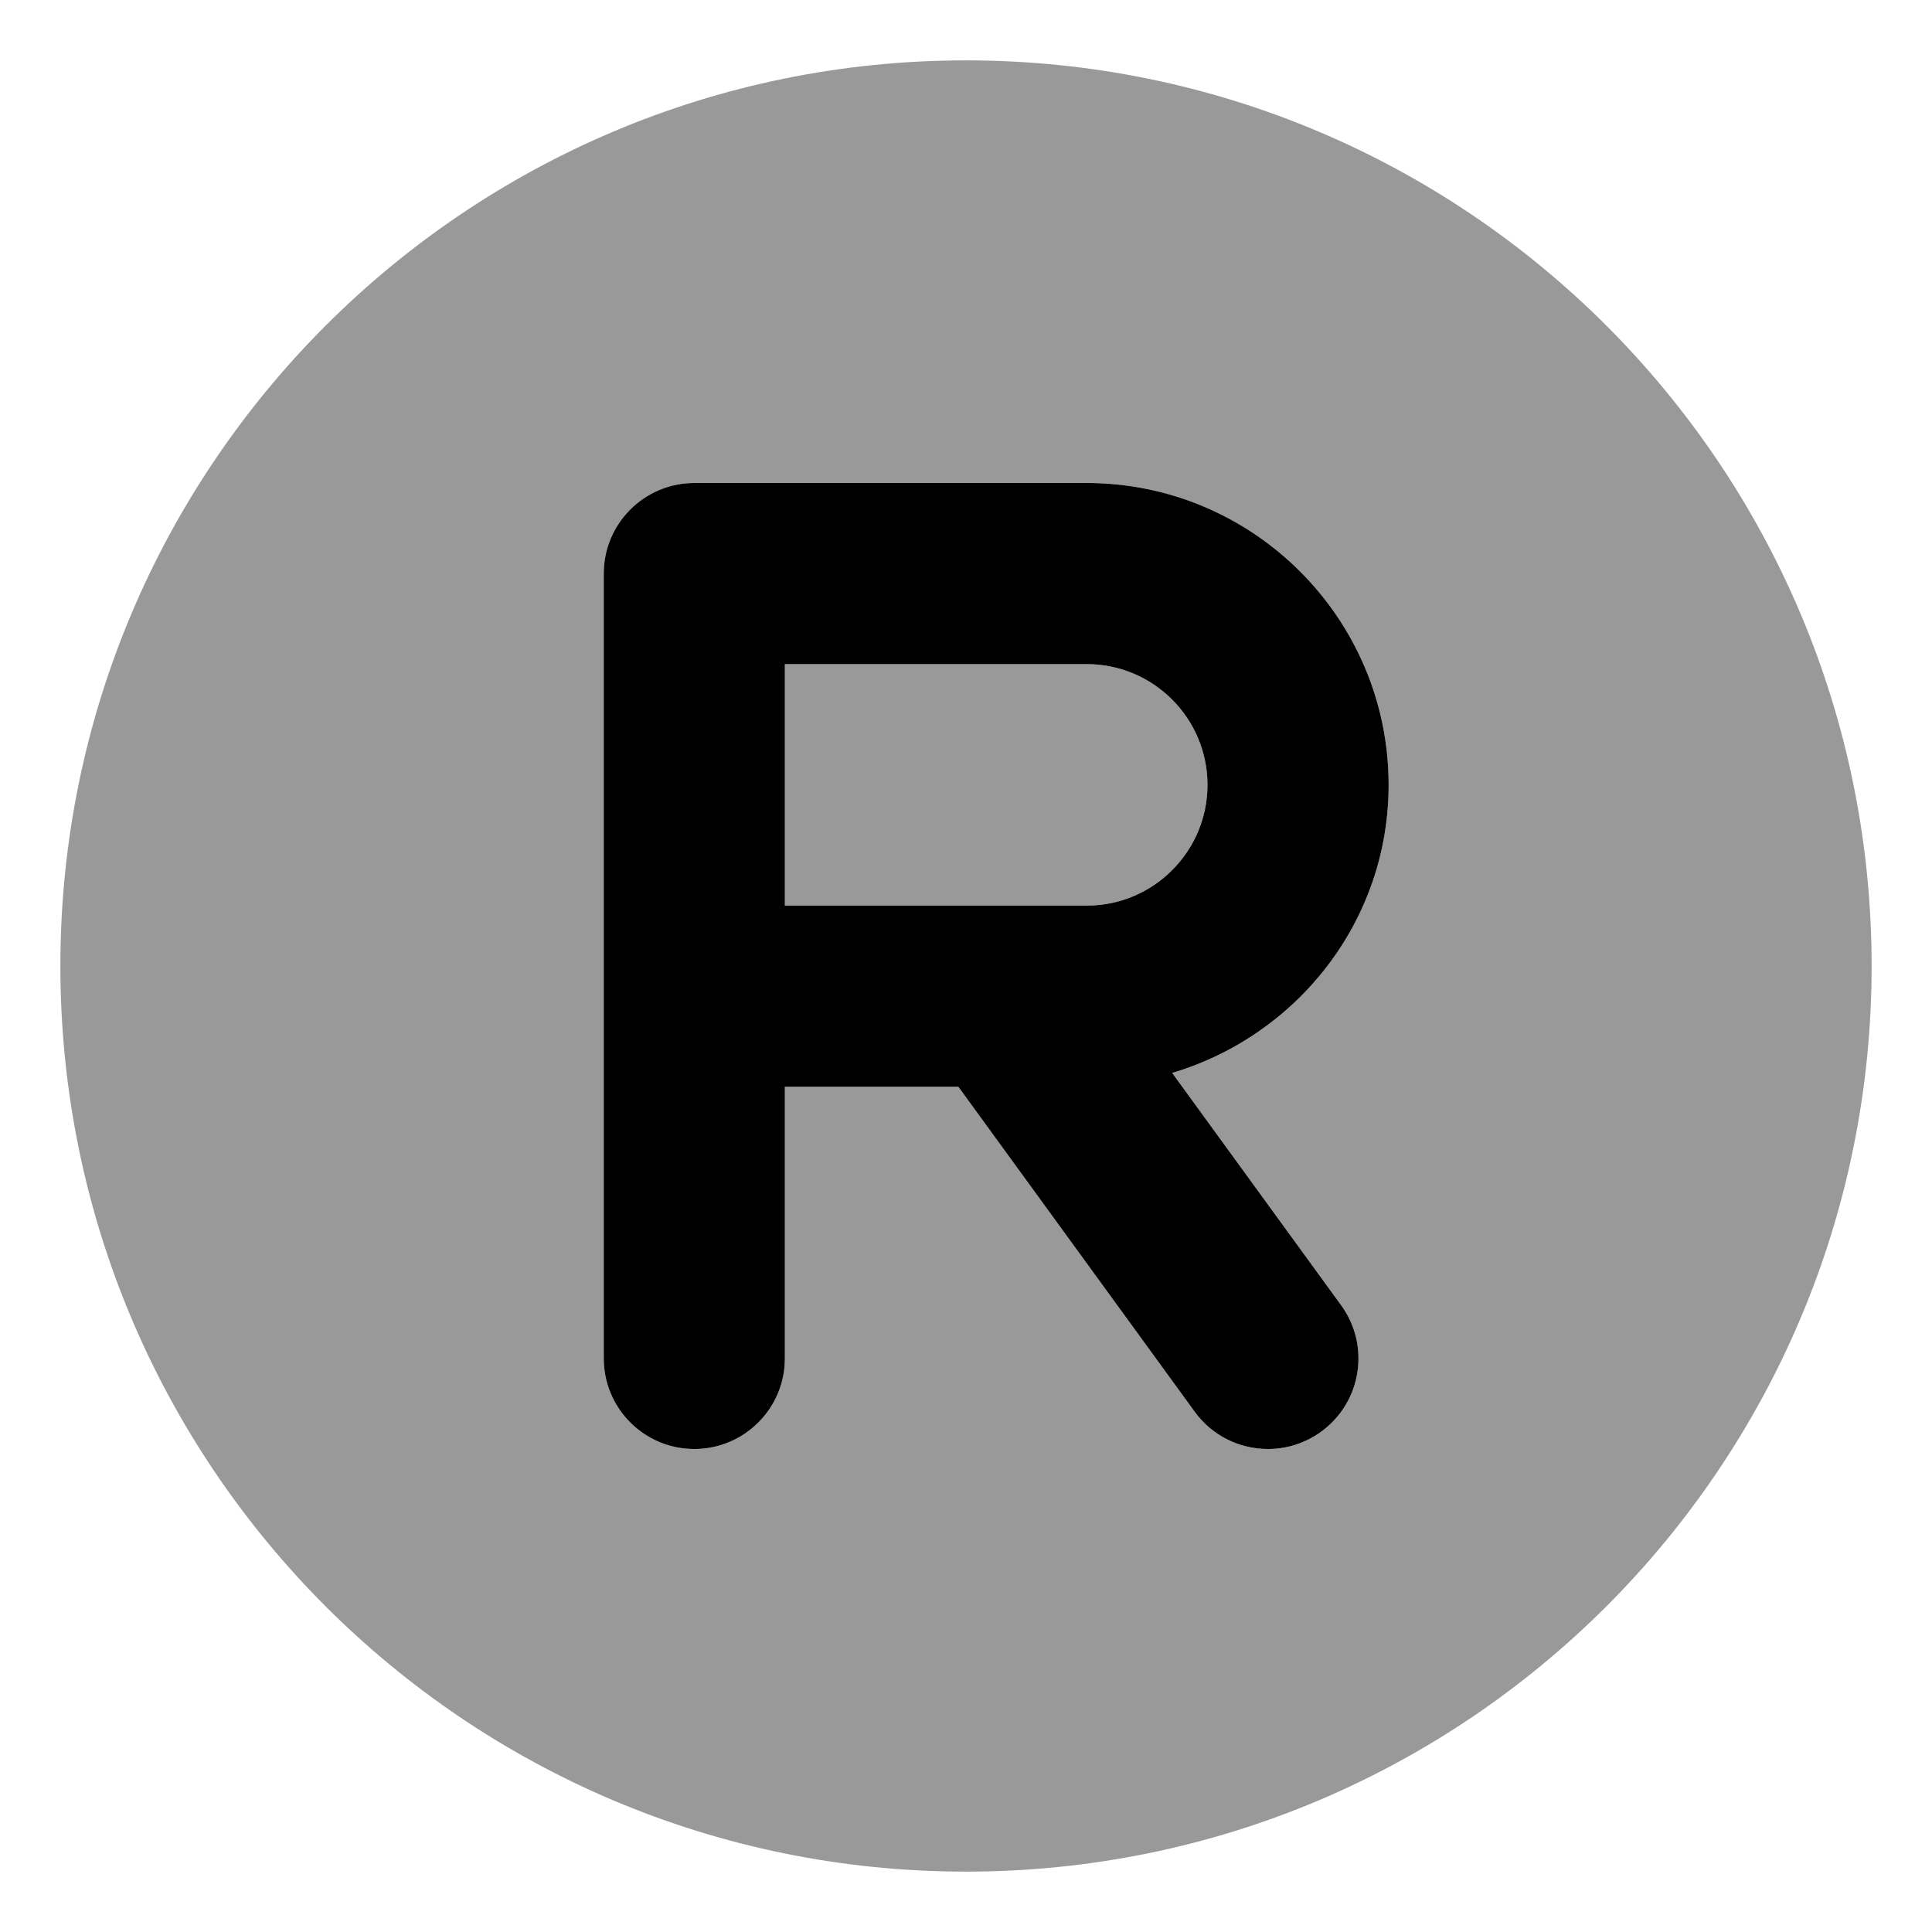 <svg xmlns="http://www.w3.org/2000/svg"
     viewBox="0 0 512 512"><!-- Font Awesome Pro 6.0.0-alpha2 by @fontawesome - https://fontawesome.com License - https://fontawesome.com/license (Commercial License) -->
    <defs>
        <style>.fa-secondary{opacity:.4}</style>
    </defs>
    <path d="M288 176H208V240H288C305.656 240 320 225.641 320 208S305.656 176 288 176ZM256 16C123.451 16 16 123.451 16 256S123.451 496 256 496S496 388.549 496 256S388.549 16 256 16ZM355.406 345.891C363.219 356.609 360.844 371.609 350.125 379.406C345.844 382.516 340.906 384 336.031 384C328.594 384 321.281 380.578 316.594 374.109L253.969 288H208V360C208 373.25 197.25 384 184 384S160 373.25 160 360V152C160 138.75 170.75 128 184 128H288C332.125 128 368 163.891 368 208C368 244.195 343.688 274.5 310.641 284.338L355.406 345.891Z"
          class="fa-secondary"/>
    <path d="M368 208C368 163.891 332.125 128 288 128H184C170.75 128 160 138.75 160 152V360C160 373.25 170.75 384 184 384S208 373.25 208 360V288H253.969L316.594 374.109C321.281 380.578 328.594 384 336.031 384C340.906 384 345.844 382.516 350.125 379.406C360.844 371.609 363.219 356.609 355.406 345.891L310.641 284.338C343.688 274.5 368 244.195 368 208ZM288 240H208V176H288C305.656 176 320 190.359 320 208S305.656 240 288 240Z"
          class="fa-primary"/>
</svg>